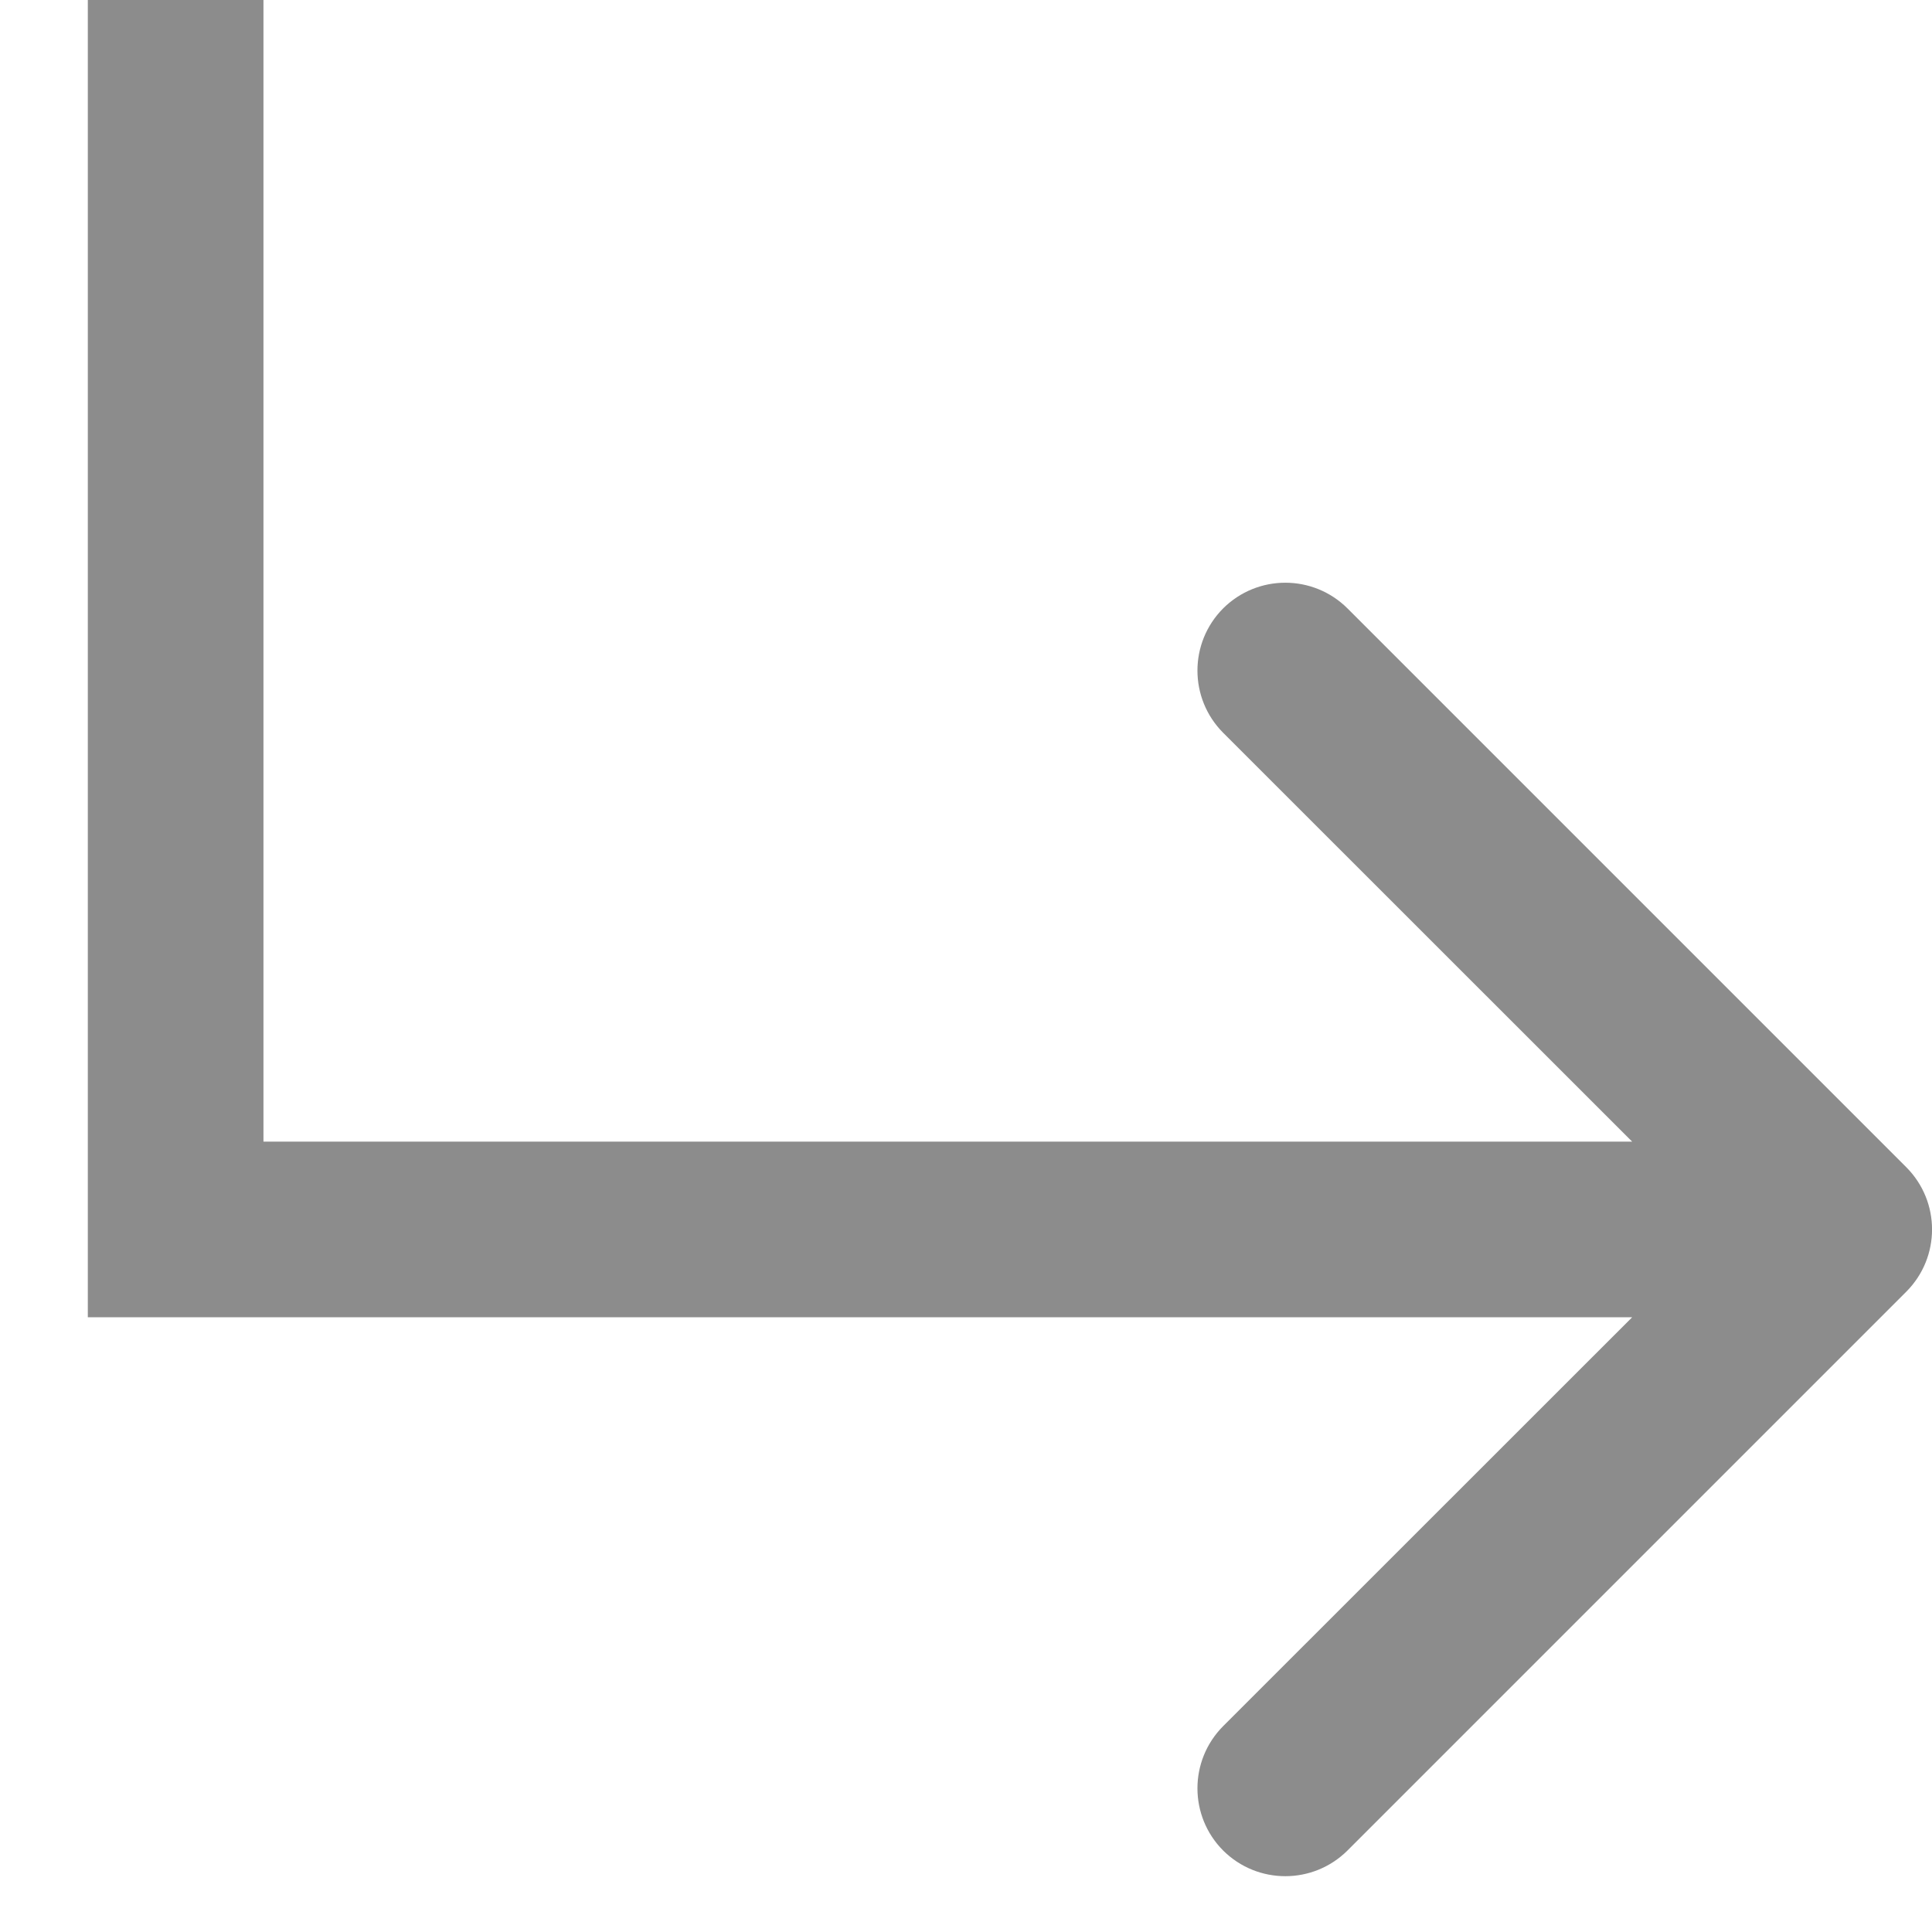 <svg width="11" height="11" viewBox="0 0 11 11" fill="none" xmlns="http://www.w3.org/2000/svg">
<path d="M1 7L1 7.5L0.5 7.5L0.5 7L1 7ZM10.854 6.646C11.049 6.842 11.049 7.158 10.854 7.354L7.672 10.536C7.476 10.731 7.16 10.731 6.964 10.536C6.769 10.34 6.769 10.024 6.964 9.828L9.793 7L6.964 4.172C6.769 3.976 6.769 3.66 6.964 3.464C7.16 3.269 7.476 3.269 7.672 3.464L10.854 6.646ZM1.5 -2.18557e-08L1.5 7L0.5 7L0.5 2.18557e-08L1.5 -2.18557e-08ZM1 6.5L10.5 6.5L10.5 7.5L1 7.5L1 6.5Z" fill="#8C8C8C"/>
</svg>
